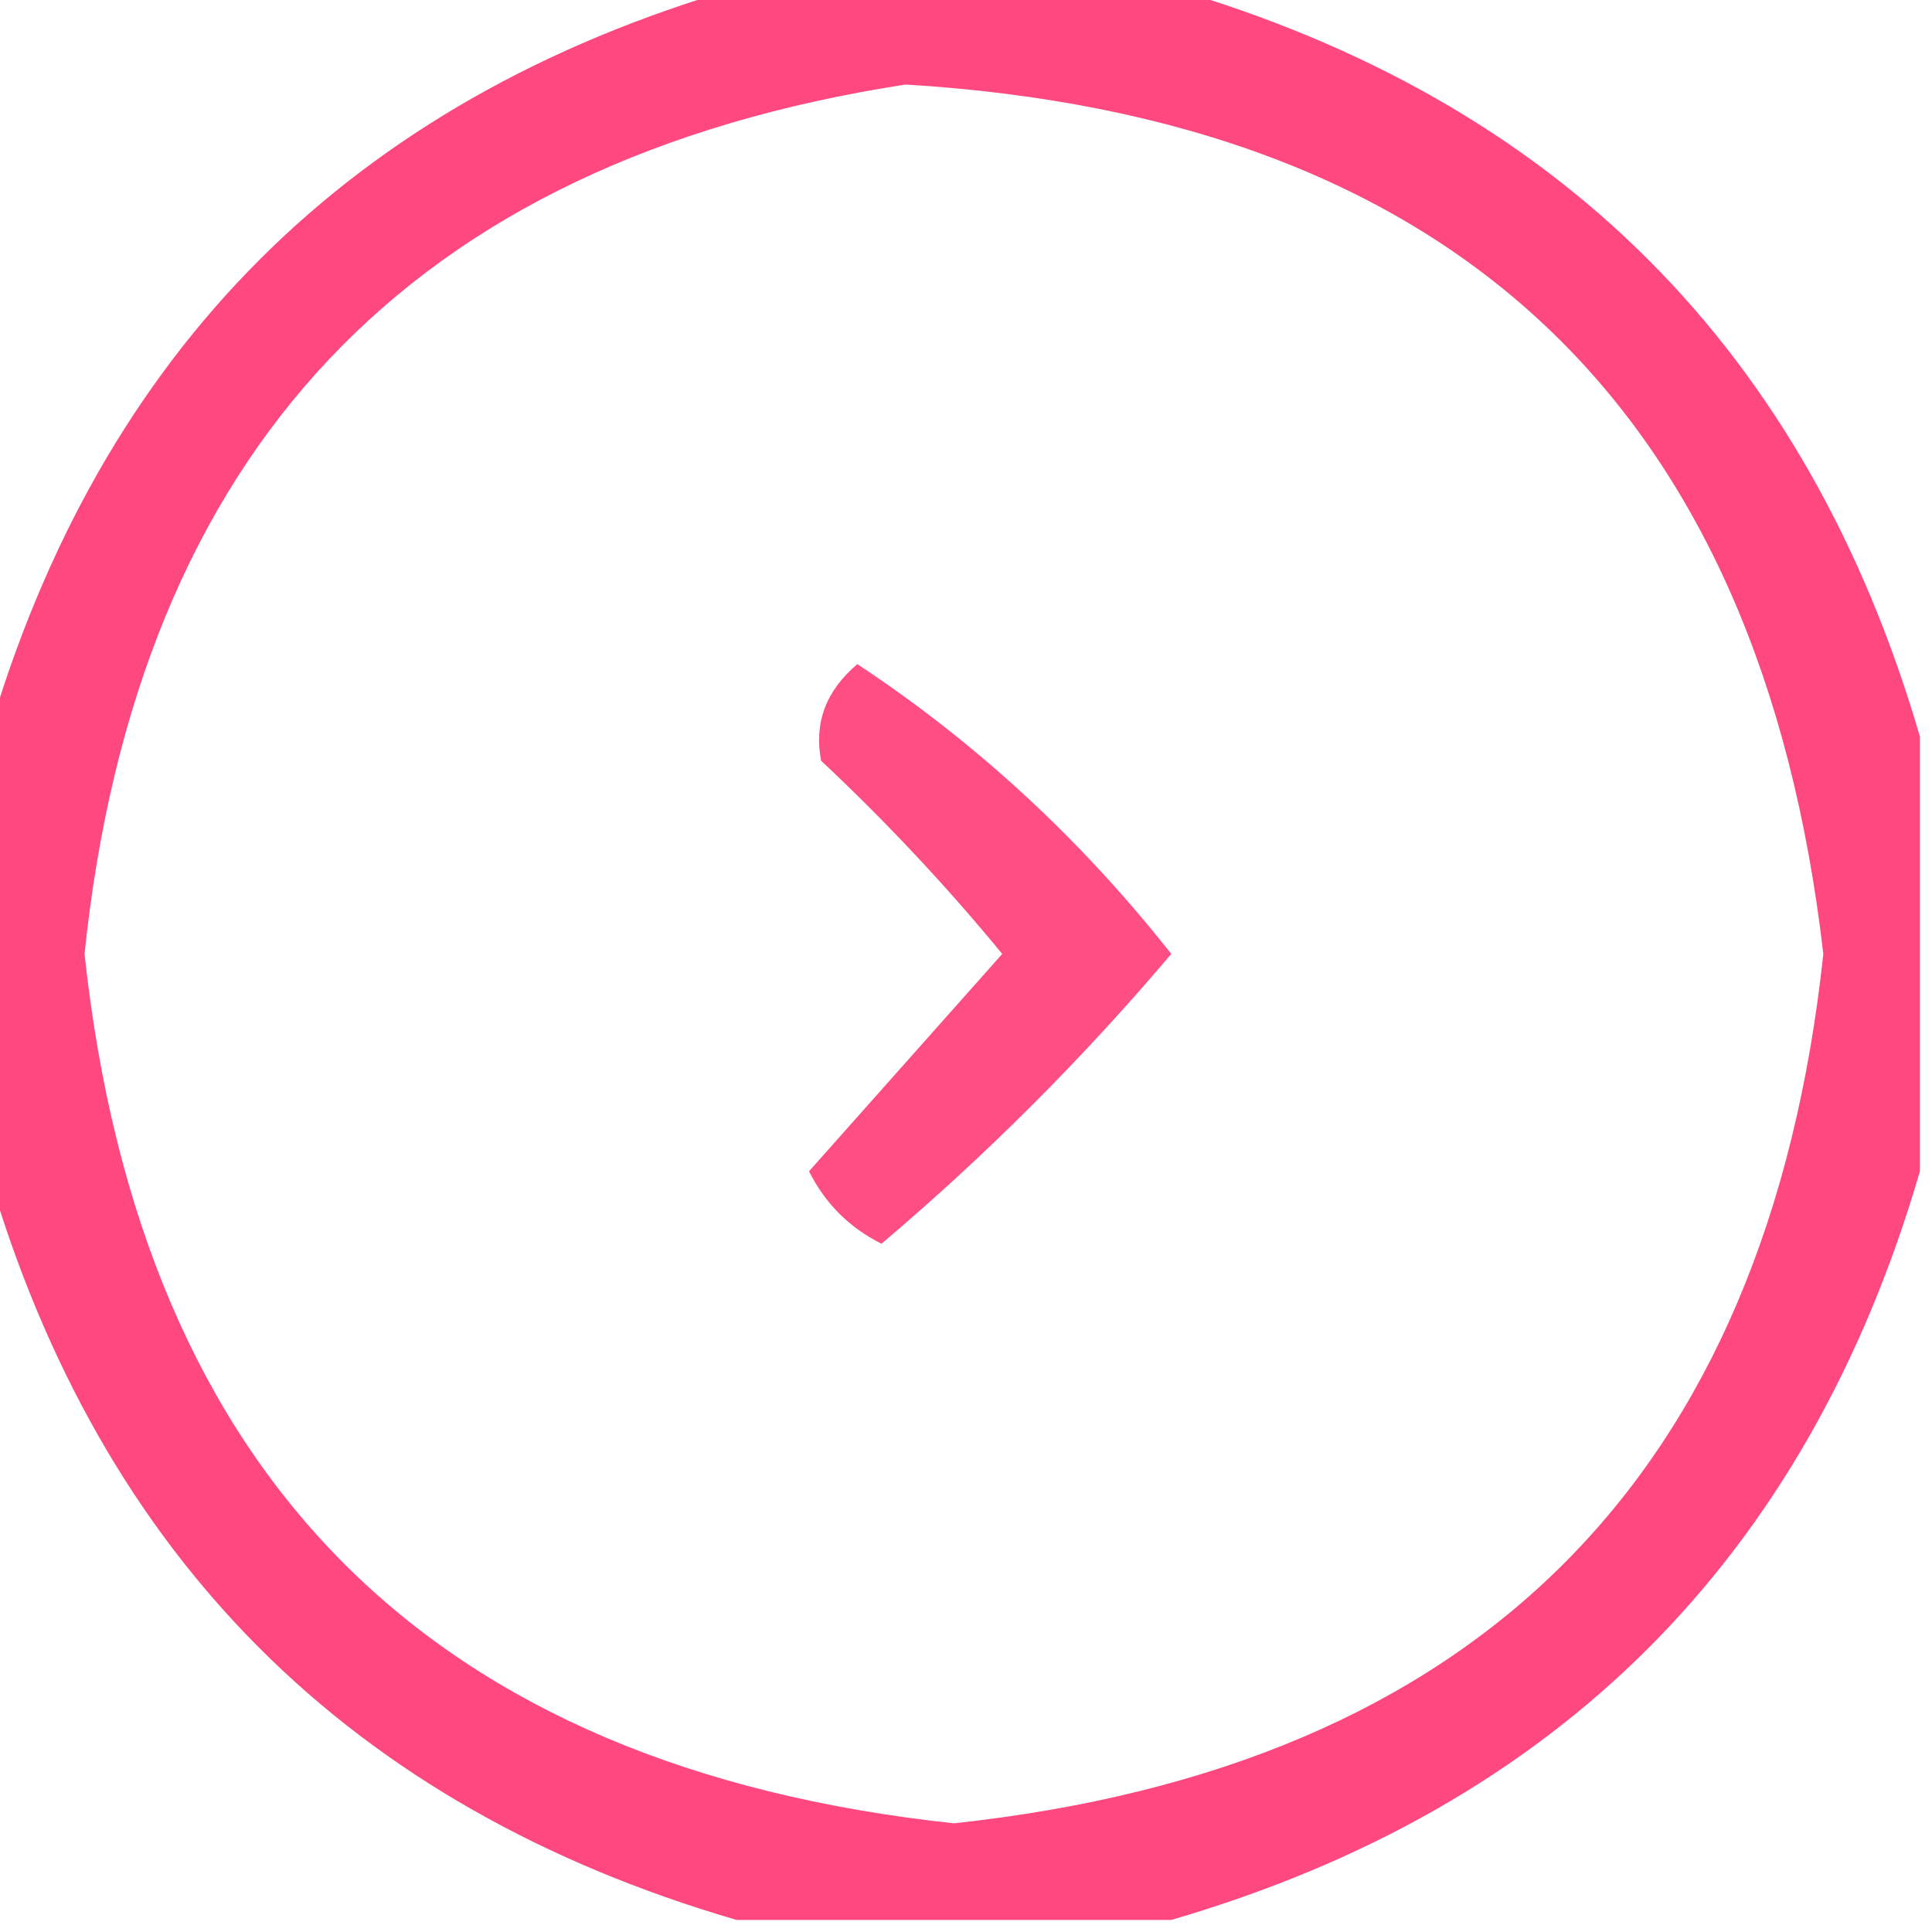 <?xml version="1.0" encoding="UTF-8"?>
<!DOCTYPE svg PUBLIC "-//W3C//DTD SVG 1.1//EN" "http://www.w3.org/Graphics/SVG/1.1/DTD/svg11.dtd">
<svg xmlns="http://www.w3.org/2000/svg" version="1.1" width="80px" height="80px" style="shape-rendering:geometricPrecision; text-rendering:geometricPrecision; image-rendering:optimizeQuality; fill-rule:evenodd; clip-rule:evenodd" xmlns:xlink="http://www.w3.org/1999/xlink">
<g><path style="opacity:0.946" fill="#ff3f79" d="M 30.5,-0.5 C 36.5,-0.5 42.5,-0.5 48.5,-0.5C 64.5,4.167 74.833,14.5 79.5,30.5C 79.5,36.5 79.5,42.5 79.5,48.5C 74.833,64.5 64.5,74.833 48.5,79.5C 42.5,79.5 36.5,79.5 30.5,79.5C 14.5,74.833 4.167,64.5 -0.5,48.5C -0.5,42.5 -0.5,36.5 -0.5,30.5C 4.167,14.5 14.5,4.167 30.5,-0.5 Z M 37.5,3.5 C 60.215,4.882 72.882,16.882 75.5,39.5C 73.174,61.159 61.174,73.159 39.5,75.5C 17.841,73.174 5.841,61.174 3.5,39.5C 5.677,18.66 17.01,6.66 37.5,3.5 Z"/></g>
<g><path style="opacity:0.921" fill="#ff3f79" d="M 35.5,27.5 C 40.419,30.748 44.753,34.748 48.5,39.5C 44.833,43.833 40.833,47.833 36.5,51.5C 35.167,50.833 34.167,49.833 33.5,48.5C 36.167,45.5 38.833,42.5 41.5,39.5C 39.183,36.683 36.683,34.016 34,31.5C 33.7,29.934 34.2,28.601 35.5,27.5 Z"/></g>
</svg>
